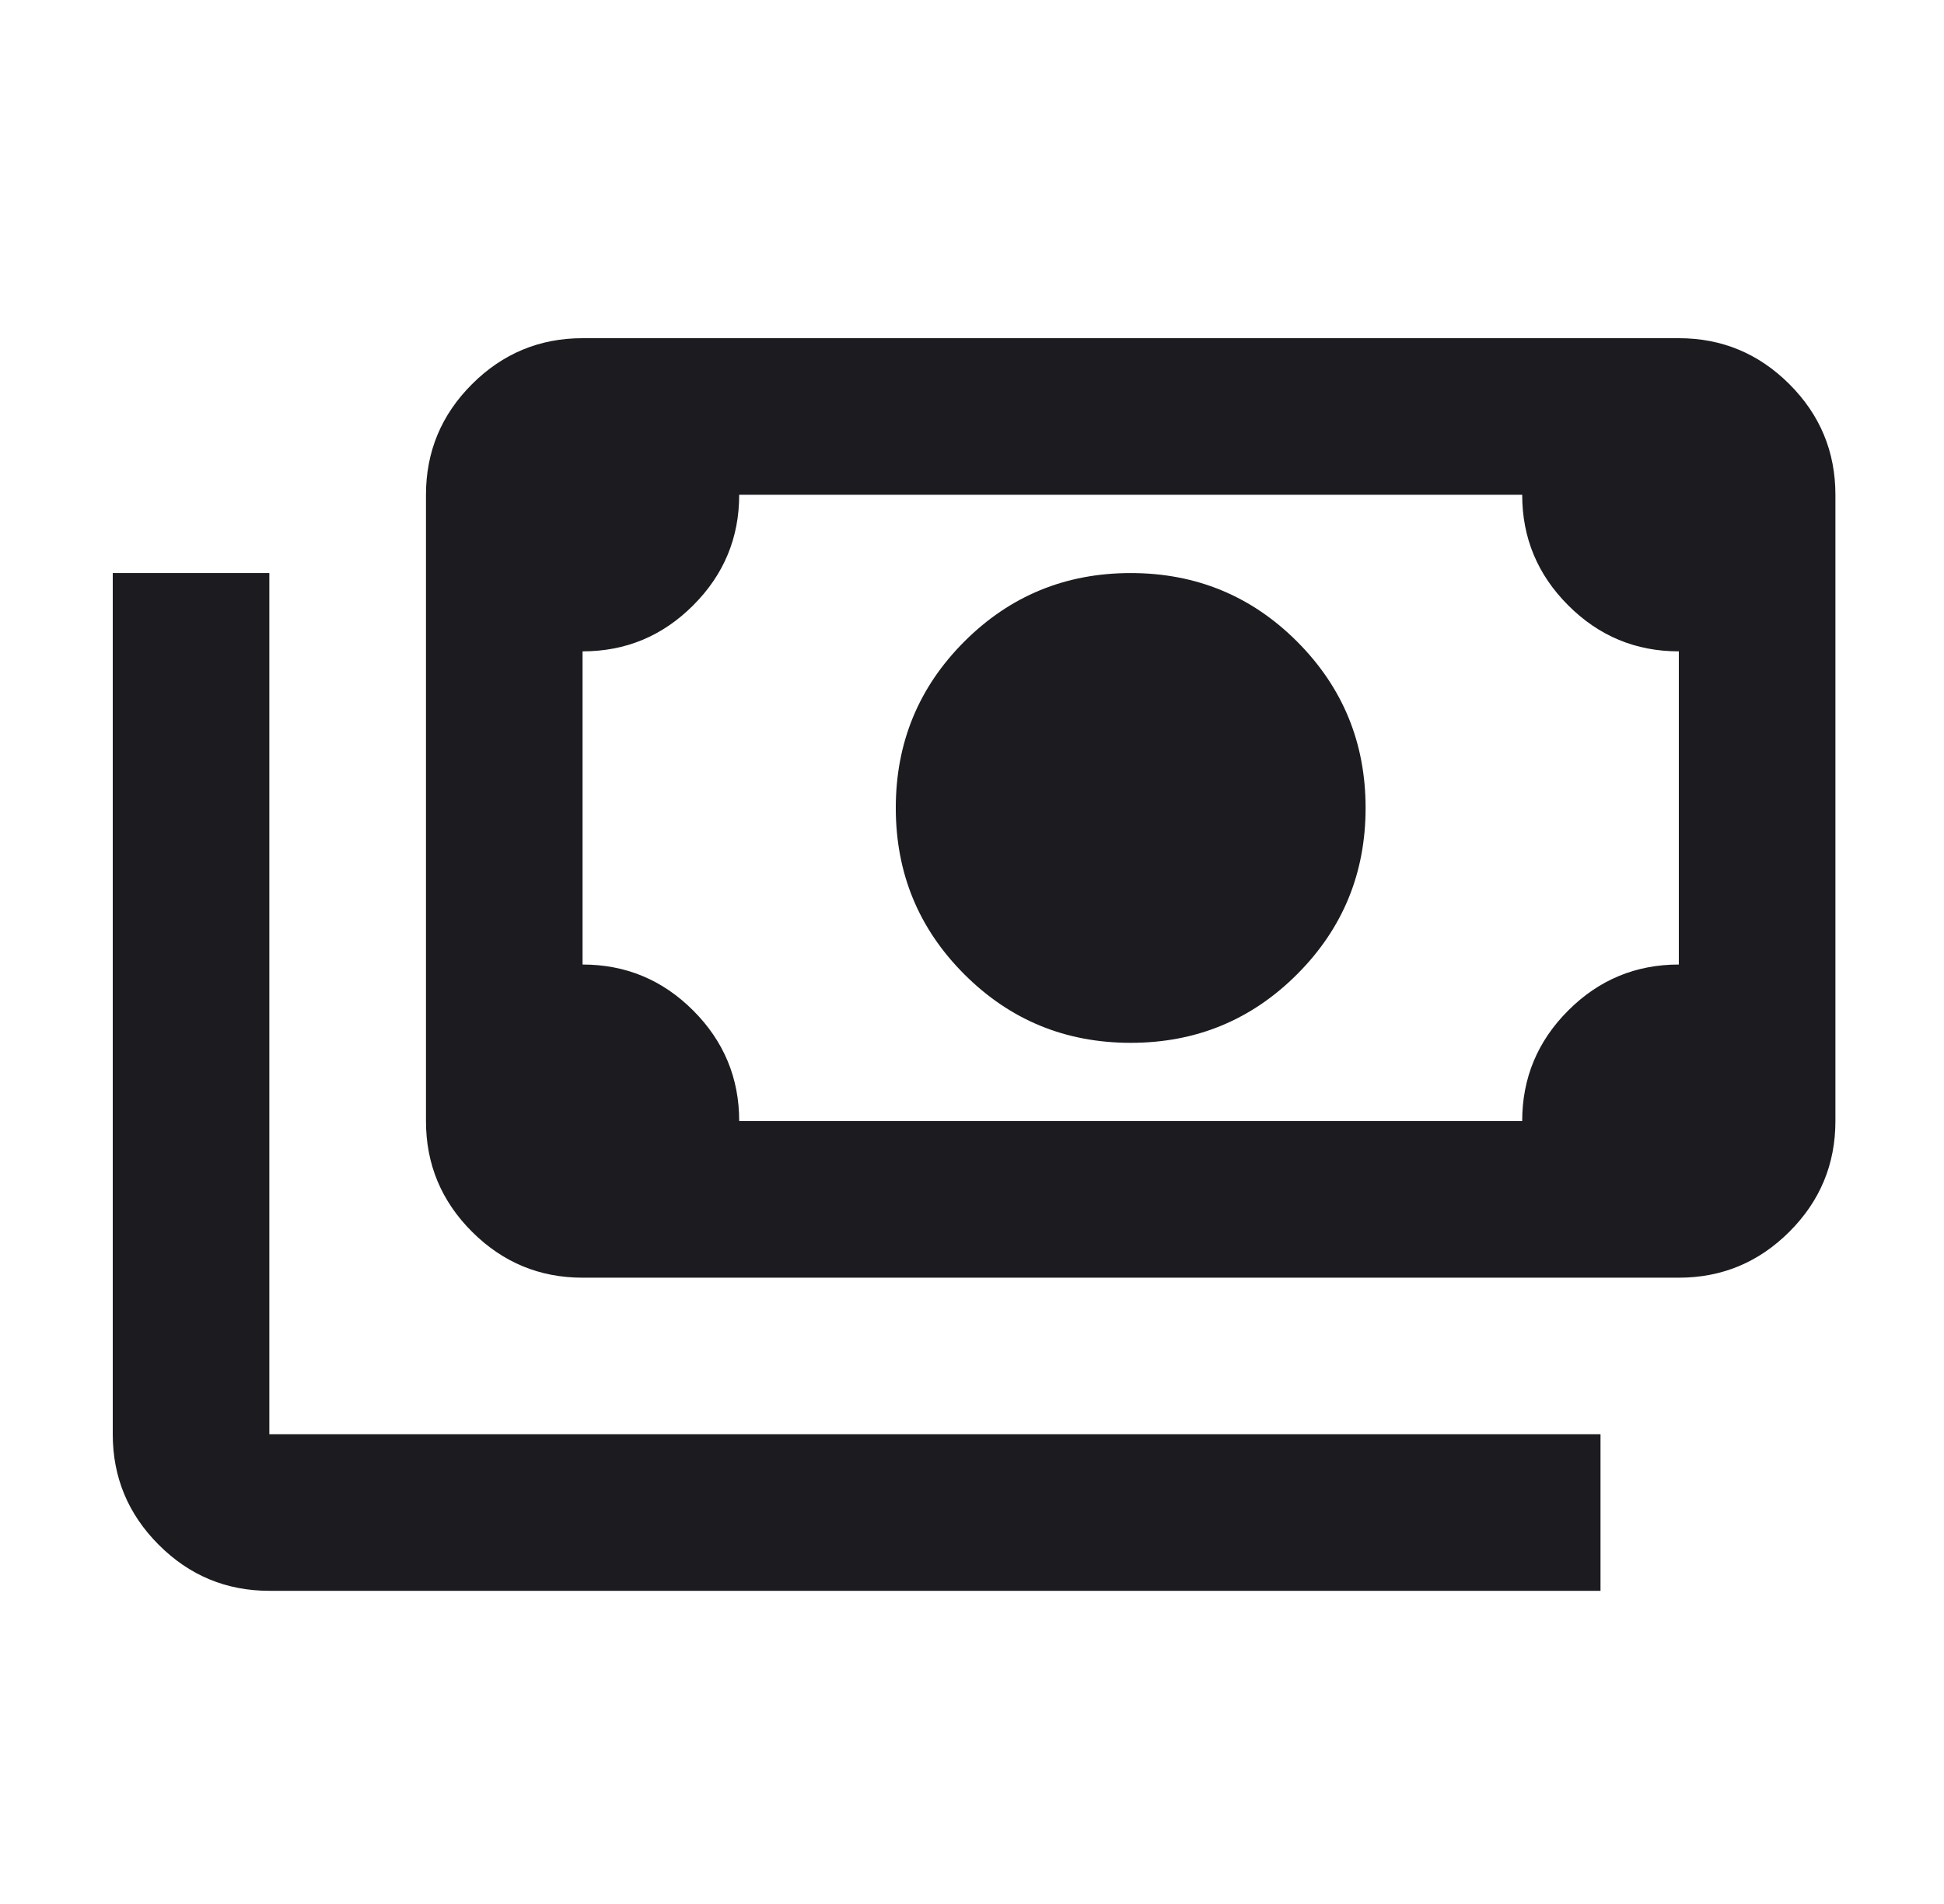 <svg width="49" height="48" viewBox="0 0 49 48" fill="none" xmlns="http://www.w3.org/2000/svg">
<mask id="mask0_3_31" style="mask-type:alpha" maskUnits="userSpaceOnUse" x="0" y="0" width="49" height="48">
<rect x="0.868" y="0.632" width="47.368" height="47.368" fill="#D9D9D9"/>
</mask>
<g mask="url(#mask0_3_31)">
<path d="M28.5 26.29C26.855 26.29 25.457 25.714 24.306 24.562C23.155 23.411 22.579 22.013 22.579 20.368C22.579 18.724 23.155 17.326 24.306 16.174C25.457 15.023 26.855 14.447 28.5 14.447C30.145 14.447 31.543 15.023 32.694 16.174C33.845 17.326 34.421 18.724 34.421 20.368C34.421 22.013 33.845 23.411 32.694 24.562C31.543 25.714 30.145 26.29 28.5 26.29ZM14.684 32.211C13.599 32.211 12.669 31.824 11.896 31.051C11.123 30.278 10.737 29.349 10.737 28.263V12.474C10.737 11.388 11.123 10.459 11.896 9.686C12.669 8.913 13.599 8.526 14.684 8.526H42.316C43.401 8.526 44.331 8.913 45.104 9.686C45.877 10.459 46.263 11.388 46.263 12.474V28.263C46.263 29.349 45.877 30.278 45.104 31.051C44.331 31.824 43.401 32.211 42.316 32.211H14.684ZM18.632 28.263H38.368C38.368 27.178 38.755 26.248 39.528 25.475C40.301 24.702 41.23 24.316 42.316 24.316V16.421C41.23 16.421 40.301 16.035 39.528 15.261C38.755 14.489 38.368 13.559 38.368 12.474H18.632C18.632 13.559 18.245 14.489 17.472 15.261C16.699 16.035 15.77 16.421 14.684 16.421V24.316C15.77 24.316 16.699 24.702 17.472 25.475C18.245 26.248 18.632 27.178 18.632 28.263ZM40.342 40.105H6.789C5.704 40.105 4.775 39.719 4.002 38.946C3.229 38.173 2.842 37.243 2.842 36.158V14.447H6.789V36.158H40.342V40.105Z" fill="#1C1B1F"/>
</g>
</svg>

